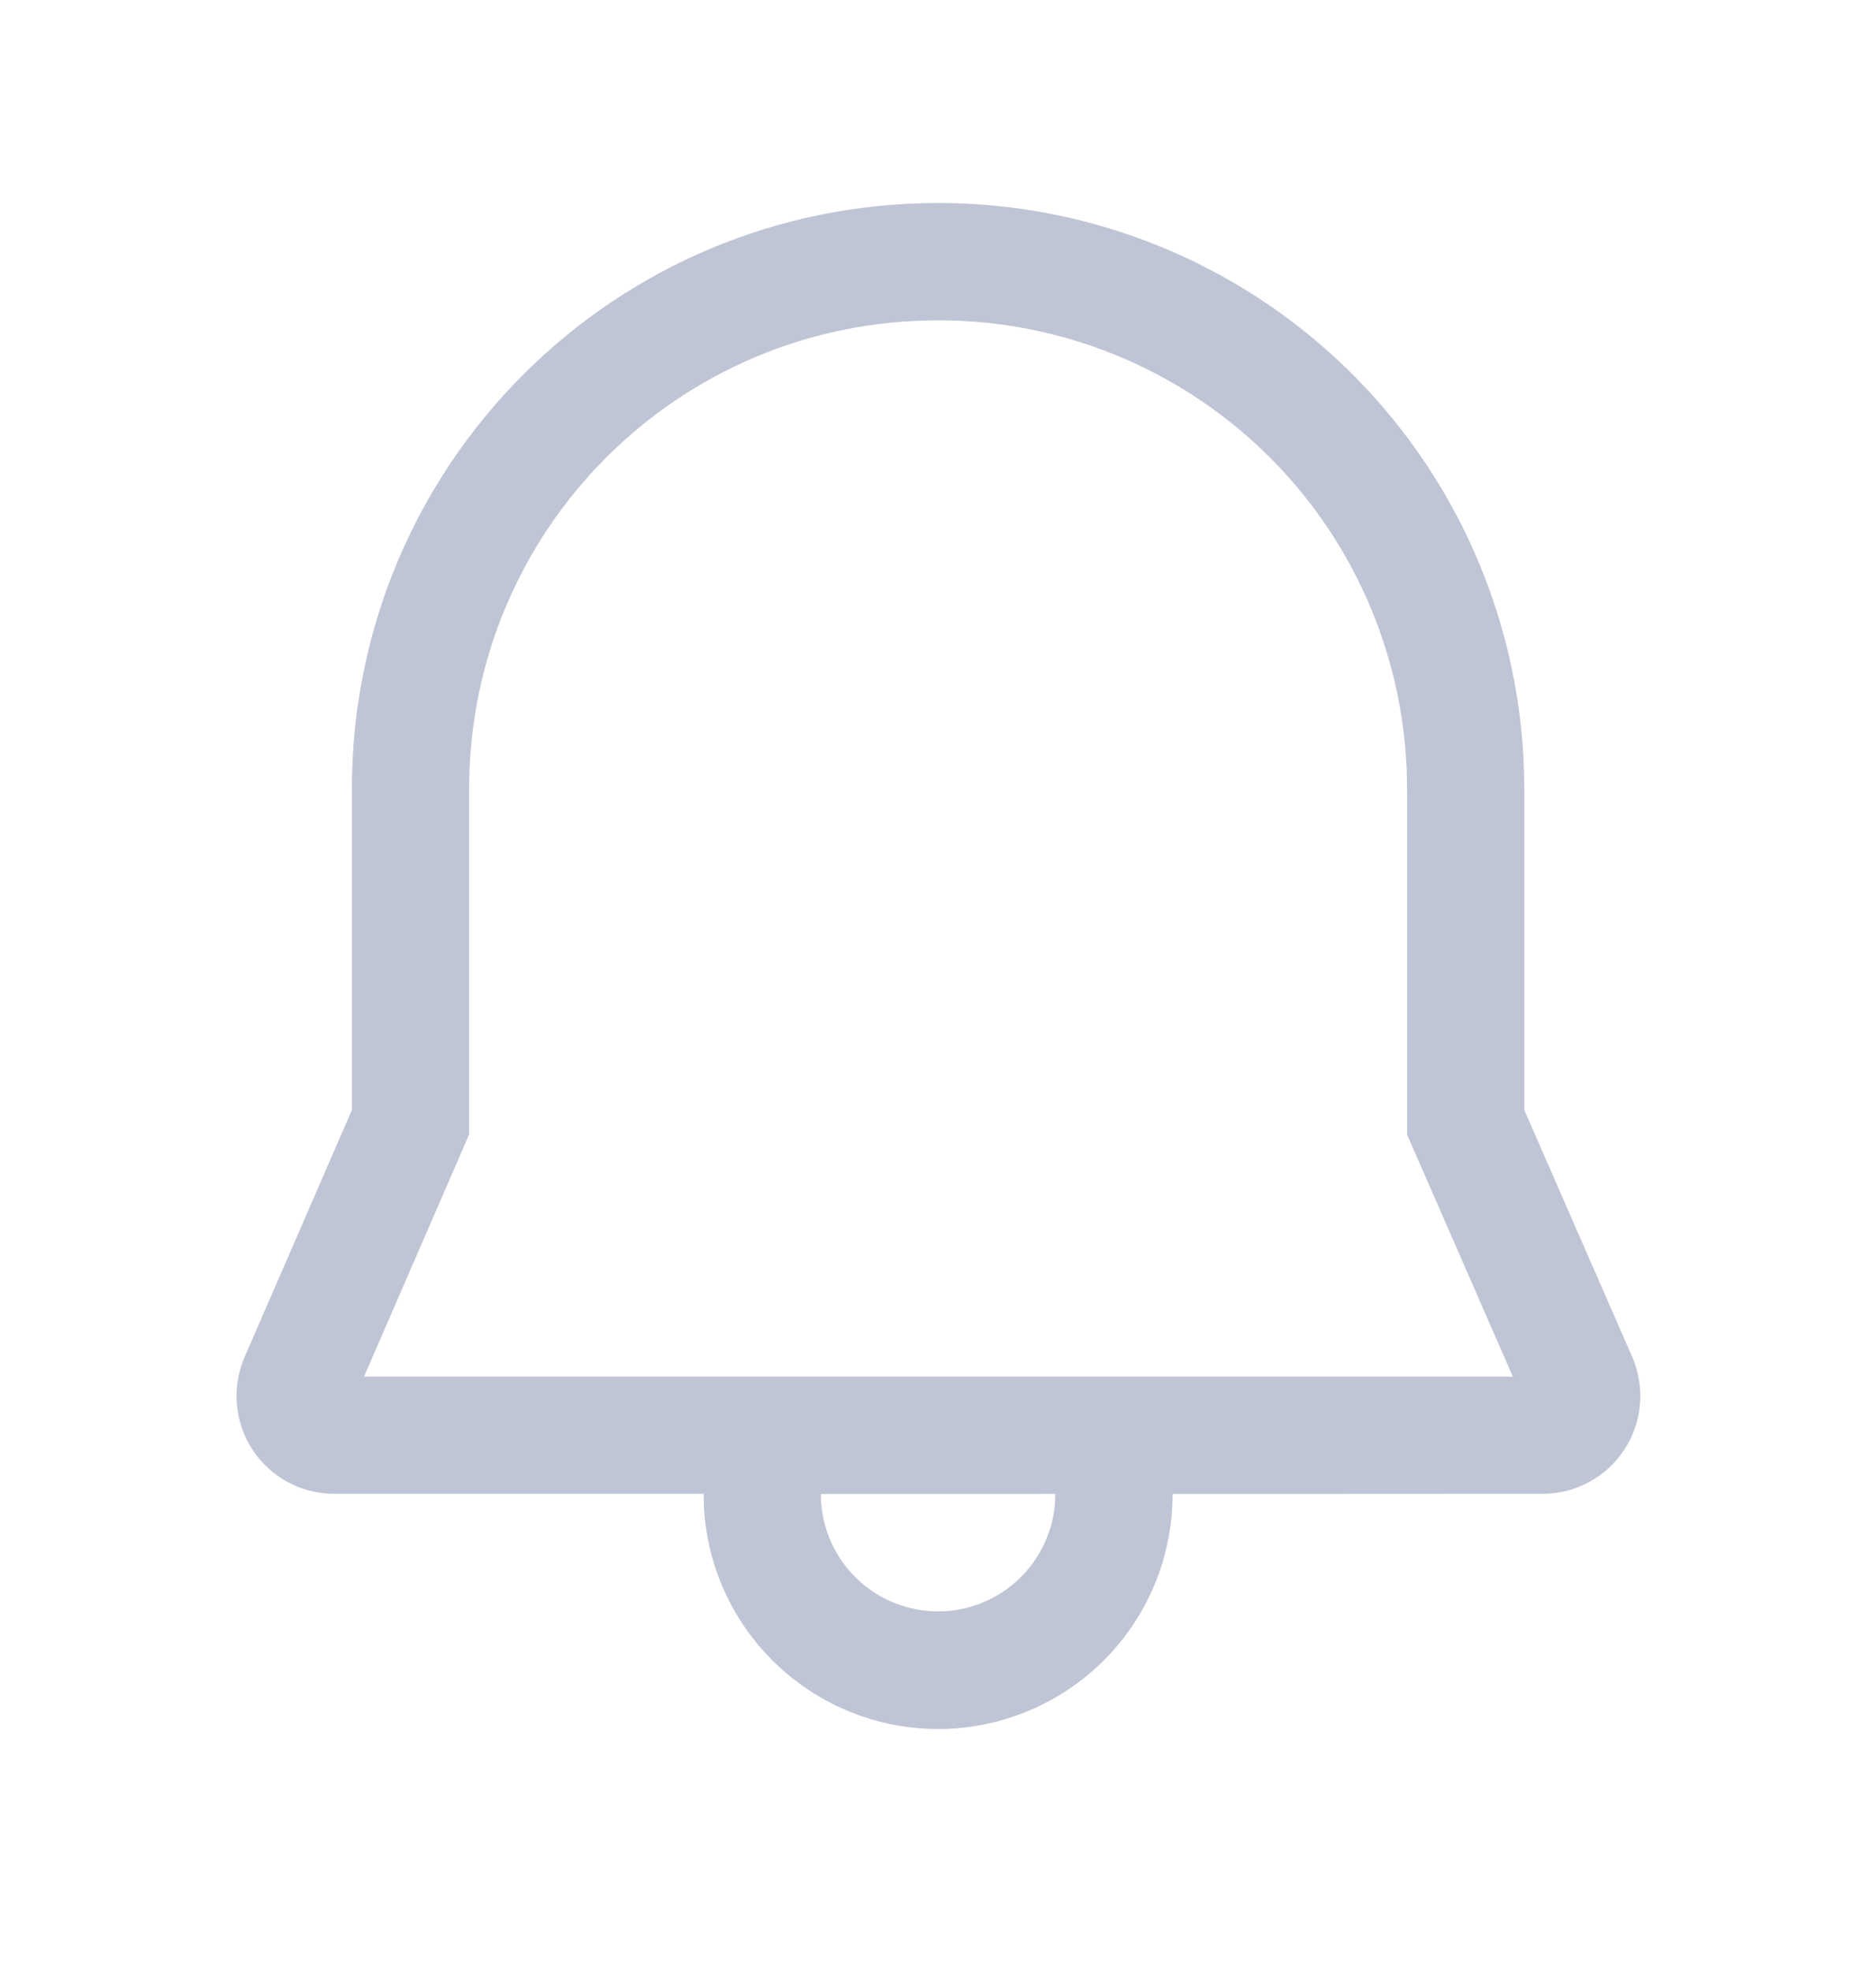 <svg width="20" height="21" viewBox="0 0 20 21" fill="none" xmlns="http://www.w3.org/2000/svg">
<path d="M10.001 2.163C11.623 2.161 13.182 2.791 14.348 3.918C15.514 5.046 16.195 6.584 16.247 8.205L16.251 8.413V11.828L17.401 14.457C17.47 14.616 17.498 14.789 17.484 14.961C17.47 15.134 17.412 15.3 17.318 15.444C17.223 15.589 17.094 15.708 16.942 15.79C16.79 15.873 16.619 15.916 16.447 15.916L12.501 15.918C12.502 16.569 12.249 17.195 11.796 17.662C11.342 18.129 10.725 18.401 10.075 18.421C9.424 18.44 8.792 18.204 8.312 17.765C7.832 17.325 7.542 16.716 7.505 16.066L7.501 15.916H3.563C3.39 15.916 3.22 15.873 3.068 15.791C2.916 15.709 2.787 15.59 2.692 15.446C2.598 15.302 2.54 15.136 2.525 14.964C2.51 14.792 2.539 14.618 2.607 14.46L3.751 11.828V8.413C3.751 4.951 6.544 2.163 10.001 2.163ZM11.251 15.917L8.751 15.918C8.751 16.239 8.874 16.548 9.096 16.781C9.317 17.013 9.62 17.151 9.94 17.167C10.261 17.183 10.575 17.074 10.818 16.864C11.061 16.654 11.214 16.359 11.245 16.039L11.251 15.917ZM10.001 3.413C7.234 3.413 5.001 5.642 5.001 8.413V12.088L3.881 14.667H16.128L15.001 12.089V8.424L14.998 8.237C14.954 6.941 14.409 5.713 13.476 4.813C12.543 3.913 11.297 3.411 10.001 3.413Z" fill="#BFC5D5"/>
</svg>
